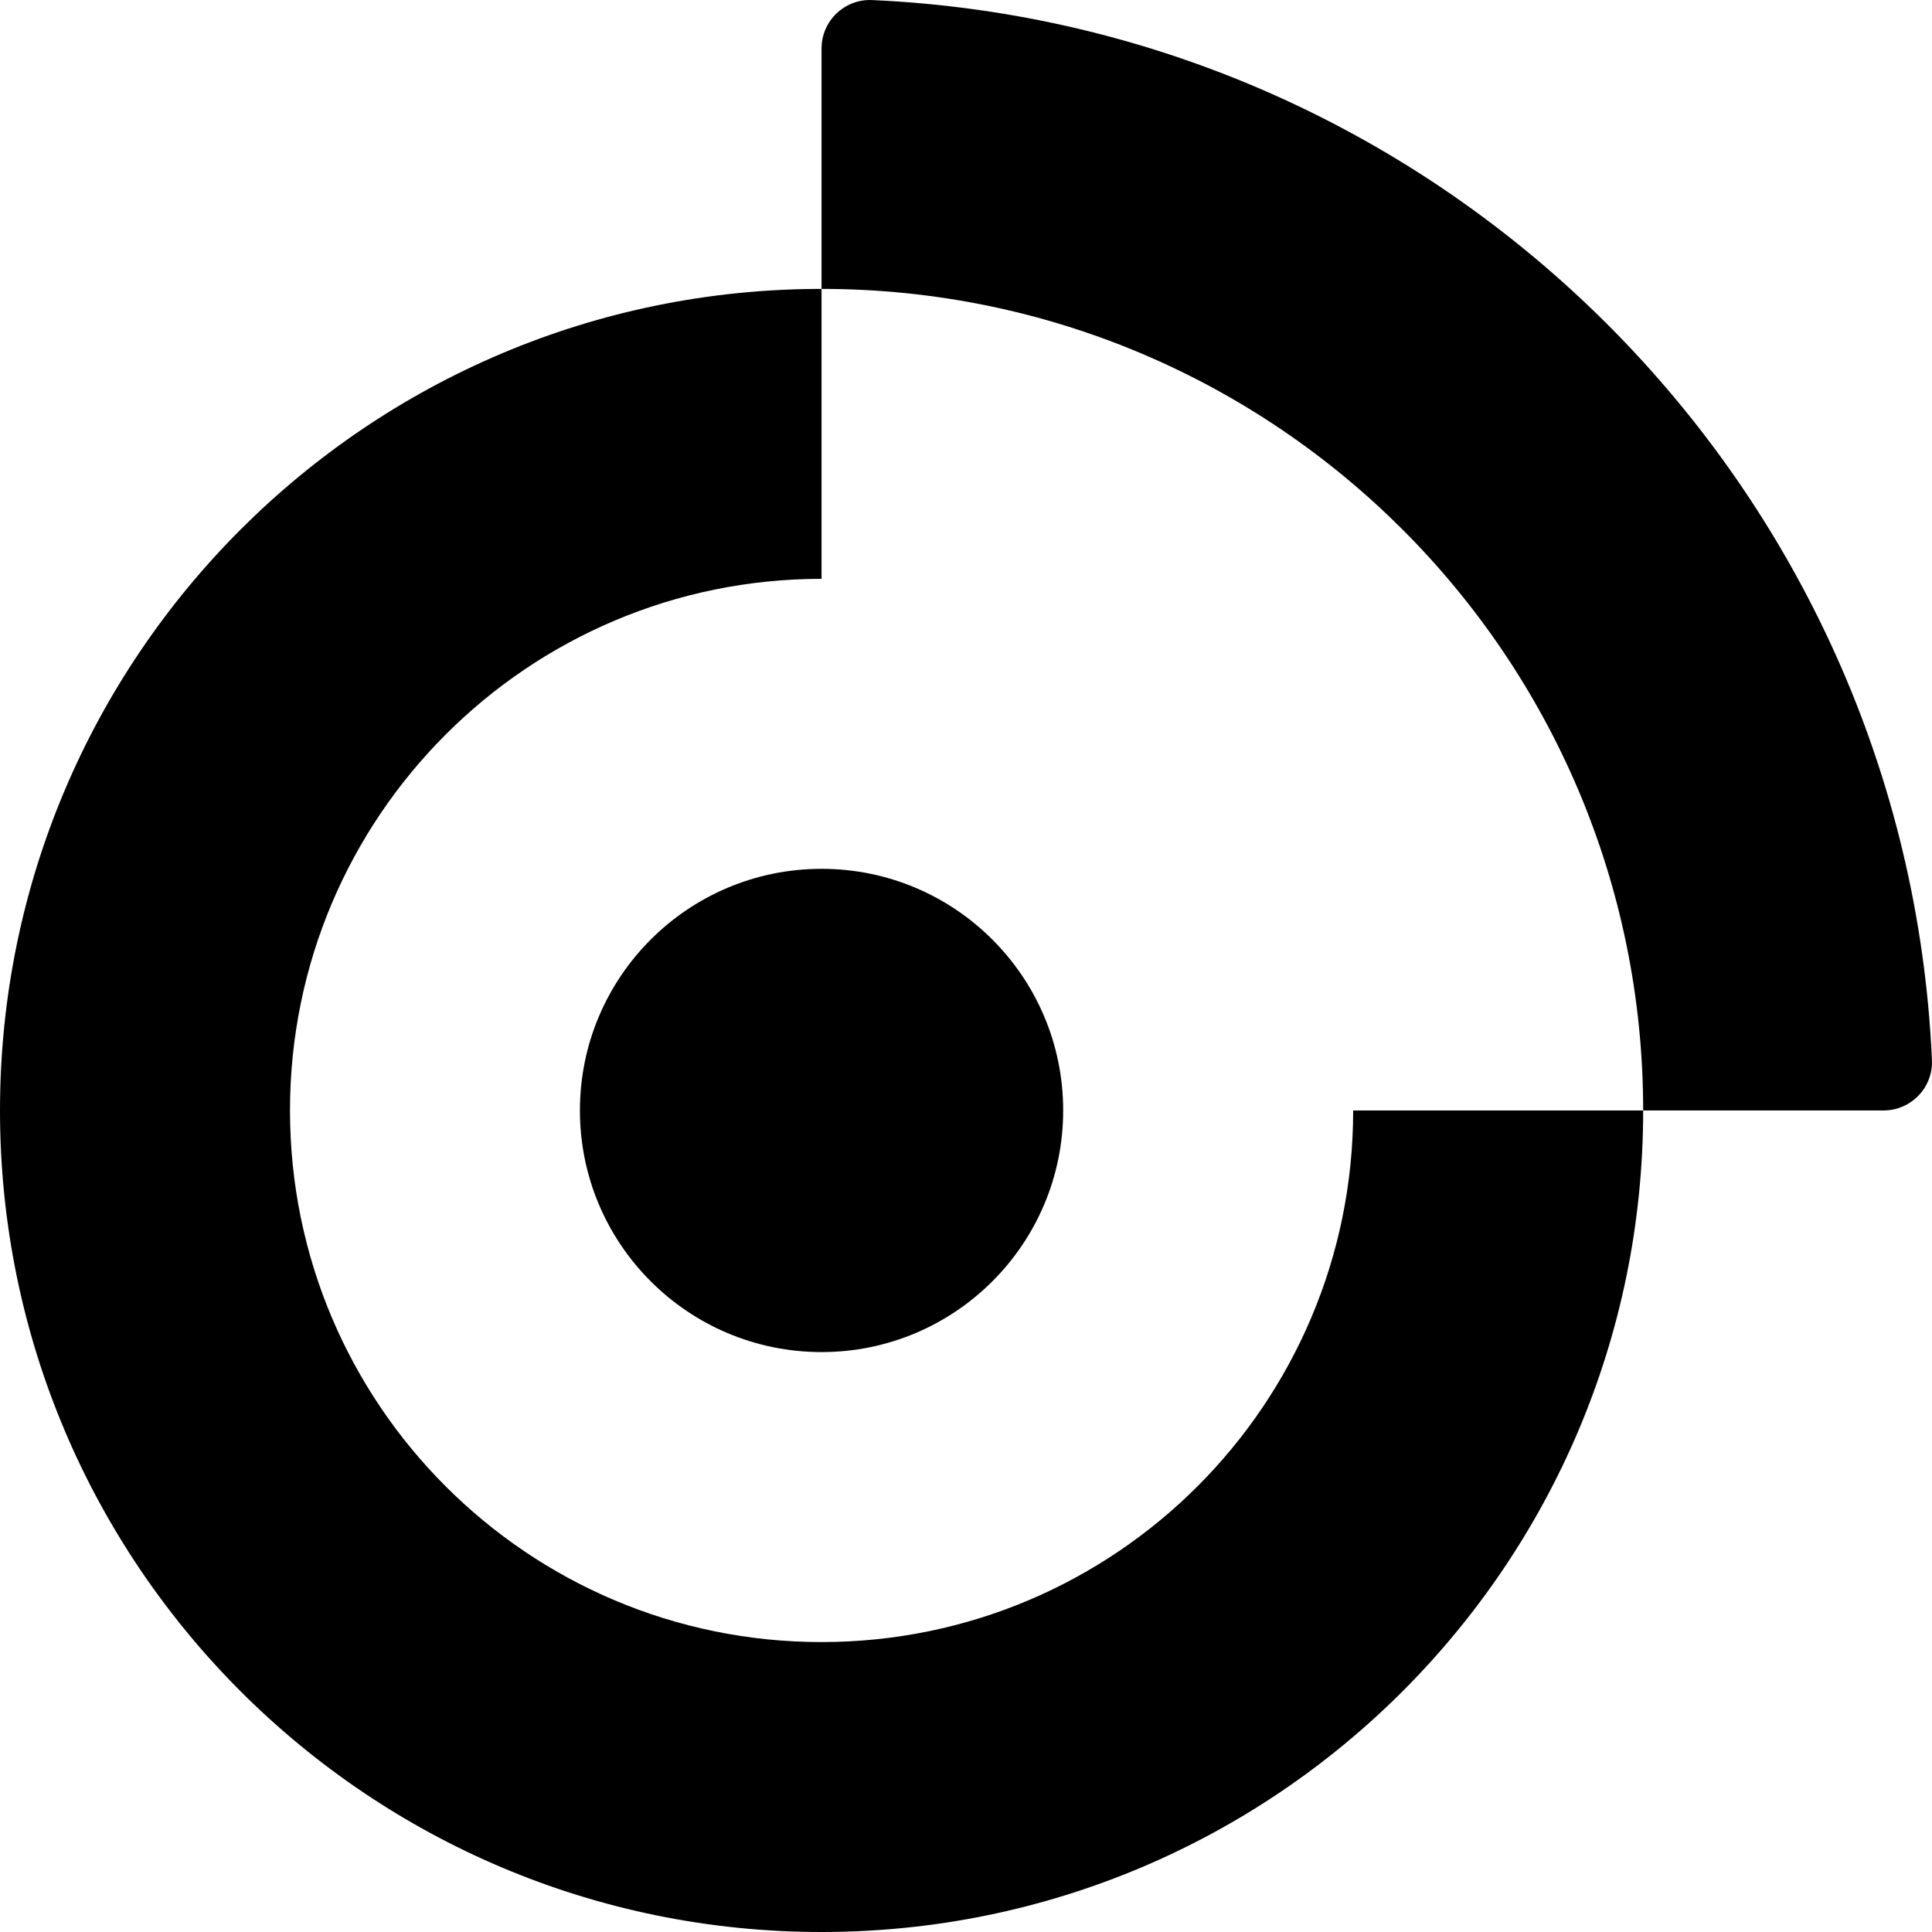 <svg width="300" height="300" viewBox="0 0 30 30" xmlns="http://www.w3.org/2000/svg">
  <path fill-rule="evenodd" clip-rule="evenodd" d="M12.757 4.486V8.988C8.198 8.988 4.503 12.684 4.503 17.243C4.503 21.802 8.198 25.498 12.757 25.498C17.316 25.498 21.012 21.802 21.012 17.243H25.515C25.515 24.288 19.803 30 12.757 30C5.712 30 0 24.288 0 17.243C0 10.197 5.712 4.486 12.757 4.486Z" />
  <path fill-rule="evenodd" clip-rule="evenodd" d="M12.757 4.486L12.757 0.752C12.757 0.325 13.114 -0.018 13.541 0.001C22.45 0.399 29.602 7.551 29.999 16.459C30.019 16.886 29.675 17.243 29.248 17.243H25.515C25.515 10.197 19.803 4.486 12.757 4.486Z" />
  <path fill-rule="evenodd" clip-rule="evenodd" d="M12.757 20.995C14.829 20.995 16.509 19.315 16.509 17.243C16.509 15.171 14.829 13.491 12.757 13.491C10.685 13.491 9.005 15.171 9.005 17.243C9.005 19.315 10.685 20.995 12.757 20.995Z" />
</svg>
